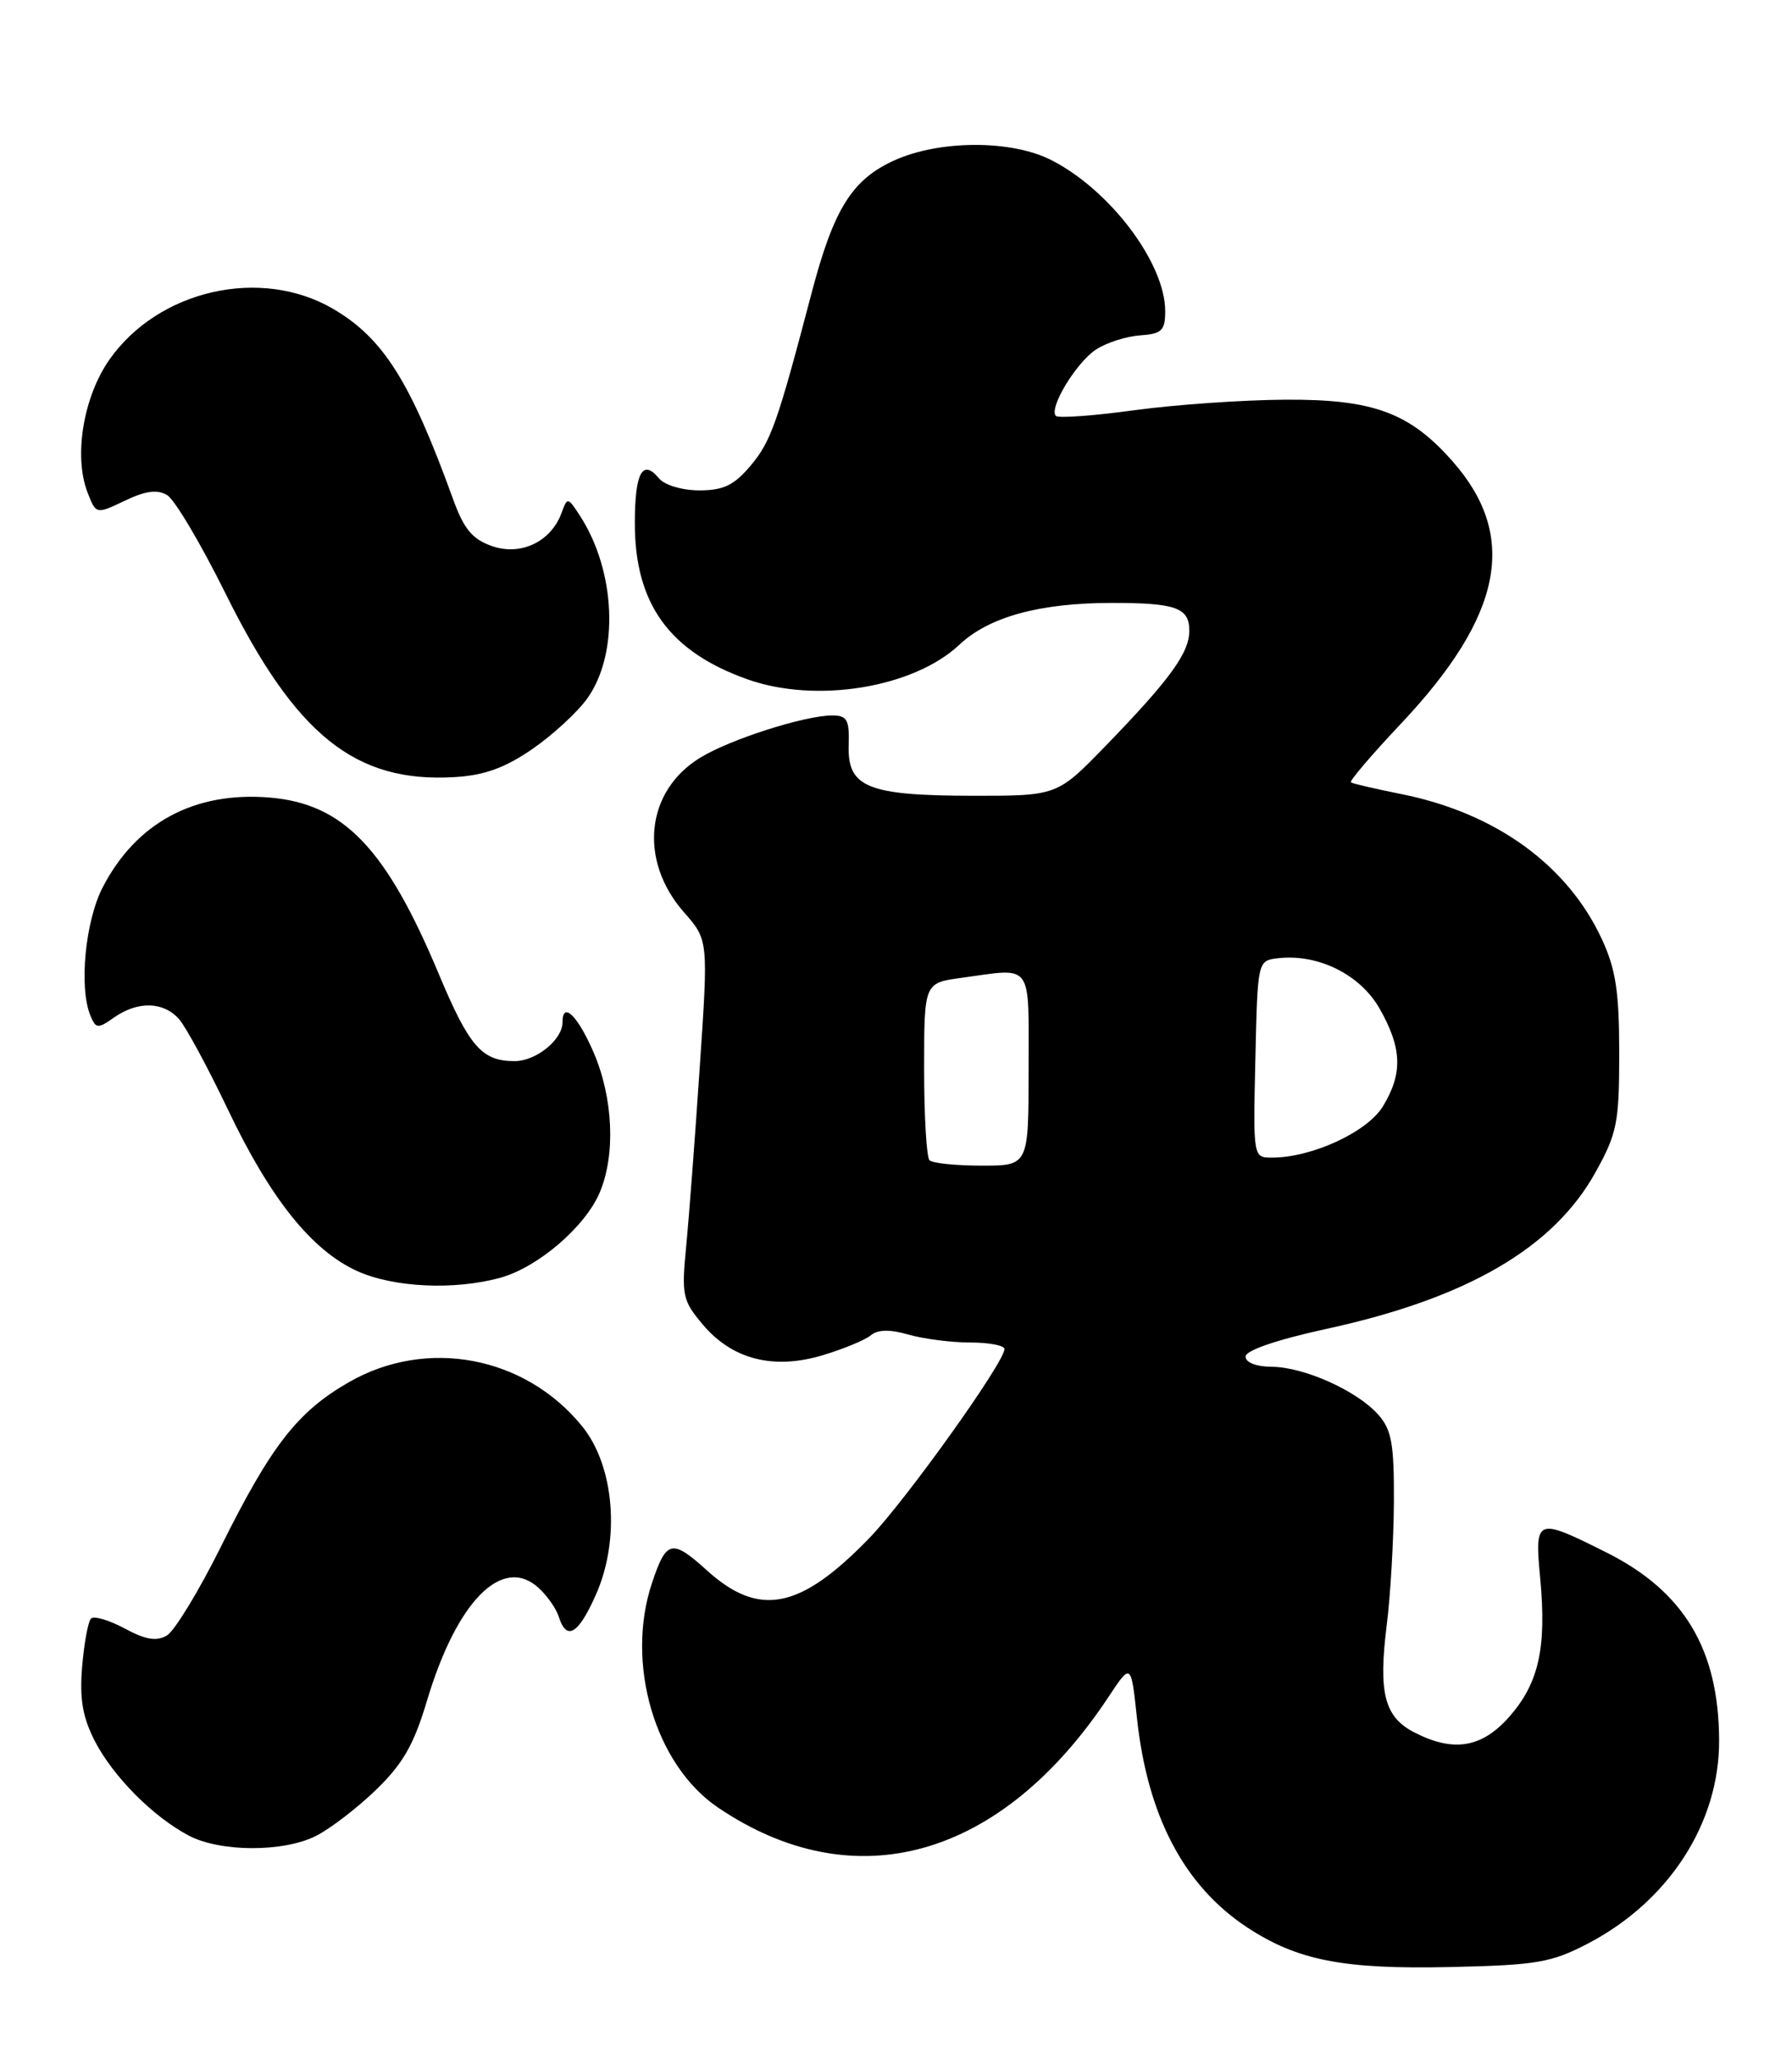 <?xml version="1.0" encoding="UTF-8" standalone="no"?>
<!DOCTYPE svg PUBLIC "-//W3C//DTD SVG 1.1//EN" "http://www.w3.org/Graphics/SVG/1.1/DTD/svg11.dtd" >
<svg xmlns="http://www.w3.org/2000/svg" xmlns:xlink="http://www.w3.org/1999/xlink" version="1.1" viewBox="0 0 223 256">
 <g >
 <path fill="currentColor"
d=" M 197.56 241.79 C 207.67 236.53 213.97 226.79 213.93 216.50 C 213.89 205.15 209.55 197.93 199.85 193.09 C 191.14 188.73 190.96 188.80 191.67 196.38 C 192.47 204.97 191.49 209.37 187.85 213.52 C 184.41 217.44 180.87 218.02 175.96 215.48 C 172.27 213.57 171.51 210.56 172.57 202.14 C 173.03 198.49 173.43 191.61 173.46 186.85 C 173.49 179.58 173.18 177.85 171.50 175.96 C 168.85 172.99 162.29 170.05 158.25 170.02 C 156.33 170.01 155.00 169.49 155.00 168.75 C 155.01 167.98 158.87 166.66 165.09 165.30 C 182.58 161.50 193.34 155.23 198.55 145.82 C 201.24 140.98 201.50 139.65 201.50 131.00 C 201.50 123.39 201.07 120.57 199.35 116.85 C 195.08 107.61 186.11 101.12 174.38 98.78 C 171.15 98.13 168.32 97.48 168.11 97.32 C 167.89 97.17 170.69 93.89 174.33 90.03 C 187.01 76.59 188.97 66.73 180.80 57.43 C 175.44 51.33 170.90 49.65 159.93 49.72 C 154.67 49.75 146.22 50.34 141.16 51.03 C 136.10 51.72 131.71 52.04 131.40 51.74 C 130.47 50.80 133.91 45.11 136.39 43.48 C 137.68 42.63 140.15 41.84 141.87 41.72 C 144.57 41.53 145.00 41.12 145.00 38.71 C 145.00 32.74 138.15 23.65 130.84 19.92 C 125.87 17.38 116.91 17.40 111.27 19.96 C 106.02 22.35 103.75 25.99 101.01 36.40 C 96.74 52.65 95.94 54.92 93.40 57.93 C 91.36 60.36 90.03 61.00 87.03 61.00 C 84.90 61.00 82.71 60.35 82.01 59.51 C 79.95 57.03 79.00 58.80 79.00 65.10 C 79.00 75.12 83.31 81.08 93.06 84.52 C 101.62 87.54 113.70 85.55 119.40 80.19 C 123.07 76.73 129.40 75.00 138.36 75.00 C 146.35 75.00 148.00 75.59 148.00 78.47 C 148.00 81.21 145.58 84.54 137.62 92.75 C 131.56 99.00 131.56 99.00 121.03 98.99 C 107.96 98.97 105.45 97.94 105.61 92.70 C 105.71 89.53 105.42 89.00 103.55 89.00 C 100.15 89.00 90.86 91.97 87.14 94.25 C 80.34 98.40 79.44 107.02 85.12 113.49 C 88.15 116.93 88.15 116.93 87.08 132.72 C 86.50 141.40 85.74 151.44 85.39 155.03 C 84.80 161.11 84.93 161.77 87.45 164.76 C 91.11 169.11 96.26 170.43 102.39 168.58 C 104.98 167.80 107.67 166.69 108.37 166.10 C 109.25 165.38 110.74 165.35 113.07 166.02 C 114.95 166.56 118.40 167.00 120.74 167.00 C 123.08 167.00 125.00 167.37 125.00 167.81 C 125.00 169.47 112.70 186.66 108.18 191.33 C 99.57 200.22 94.47 201.23 87.96 195.34 C 83.61 191.41 82.92 191.57 81.14 196.90 C 77.79 206.91 81.50 219.54 89.35 224.85 C 106.37 236.36 124.63 231.19 137.95 211.08 C 140.75 206.85 140.75 206.85 141.48 213.67 C 142.78 225.87 147.33 234.54 155.13 239.71 C 161.42 243.87 167.15 244.99 180.50 244.69 C 191.22 244.45 193.04 244.14 197.56 241.79 Z  M 39.30 228.39 C 41.06 227.51 44.43 224.93 46.78 222.66 C 50.13 219.42 51.50 217.03 53.12 211.61 C 56.82 199.19 62.50 193.43 67.01 197.51 C 68.08 198.48 69.22 200.10 69.54 201.13 C 70.51 204.18 71.98 203.29 74.16 198.36 C 77.21 191.49 76.46 182.37 72.45 177.43 C 65.36 168.69 53.12 166.37 43.43 171.93 C 37.03 175.60 33.76 179.79 27.50 192.38 C 24.75 197.91 21.72 202.89 20.76 203.45 C 19.48 204.20 18.11 203.98 15.51 202.57 C 13.57 201.53 11.69 200.98 11.33 201.34 C 10.96 201.70 10.47 204.40 10.22 207.33 C 9.89 211.35 10.28 213.61 11.80 216.58 C 14.09 221.01 19.05 226.00 23.50 228.34 C 27.41 230.40 35.26 230.42 39.30 228.39 Z  M 62.28 158.94 C 66.98 157.63 72.86 152.57 74.65 148.30 C 76.62 143.59 76.30 136.58 73.88 130.94 C 71.89 126.33 70.00 124.49 70.00 127.17 C 70.00 129.34 66.71 132.00 64.04 132.00 C 59.95 132.00 58.38 130.19 54.57 121.08 C 48.04 105.50 42.73 99.97 33.54 99.21 C 24.19 98.44 16.94 102.34 12.78 110.38 C 10.61 114.57 9.81 122.82 11.24 126.31 C 11.93 127.98 12.16 128.00 14.21 126.56 C 17.15 124.51 20.32 124.58 22.26 126.75 C 23.12 127.71 25.86 132.78 28.35 138.00 C 33.64 149.11 38.79 155.54 44.44 158.11 C 48.98 160.17 56.57 160.52 62.28 158.94 Z  M 66.24 93.18 C 68.78 91.43 71.87 88.59 73.09 86.87 C 77.07 81.29 76.64 71.03 72.16 64.14 C 70.65 61.82 70.61 61.82 69.87 63.83 C 68.55 67.40 64.80 69.18 61.22 67.93 C 58.79 67.08 57.73 65.81 56.41 62.17 C 51.08 47.44 47.71 42.09 41.47 38.43 C 32.47 33.16 19.73 36.04 13.62 44.73 C 10.37 49.36 9.15 56.75 10.89 61.25 C 11.95 63.99 11.95 63.99 15.53 62.29 C 18.11 61.05 19.58 60.86 20.80 61.59 C 21.74 62.15 25.00 67.65 28.06 73.82 C 36.81 91.47 44.20 97.40 56.55 96.67 C 60.27 96.45 62.82 95.53 66.24 93.18 Z  M 115.67 144.33 C 115.30 143.97 115.00 138.85 115.00 132.97 C 115.00 122.27 115.00 122.27 119.64 121.64 C 128.65 120.40 128.00 119.52 128.00 133.00 C 128.00 145.00 128.00 145.00 122.17 145.00 C 118.96 145.00 116.03 144.70 115.67 144.33 Z  M 156.22 131.75 C 156.50 119.50 156.50 119.50 159.03 119.20 C 164.03 118.62 169.29 121.23 171.70 125.50 C 174.48 130.40 174.58 133.54 172.09 137.63 C 170.14 140.82 163.26 144.00 158.29 144.00 C 155.94 144.00 155.94 144.00 156.22 131.75 Z "/>
</g>
</svg>
